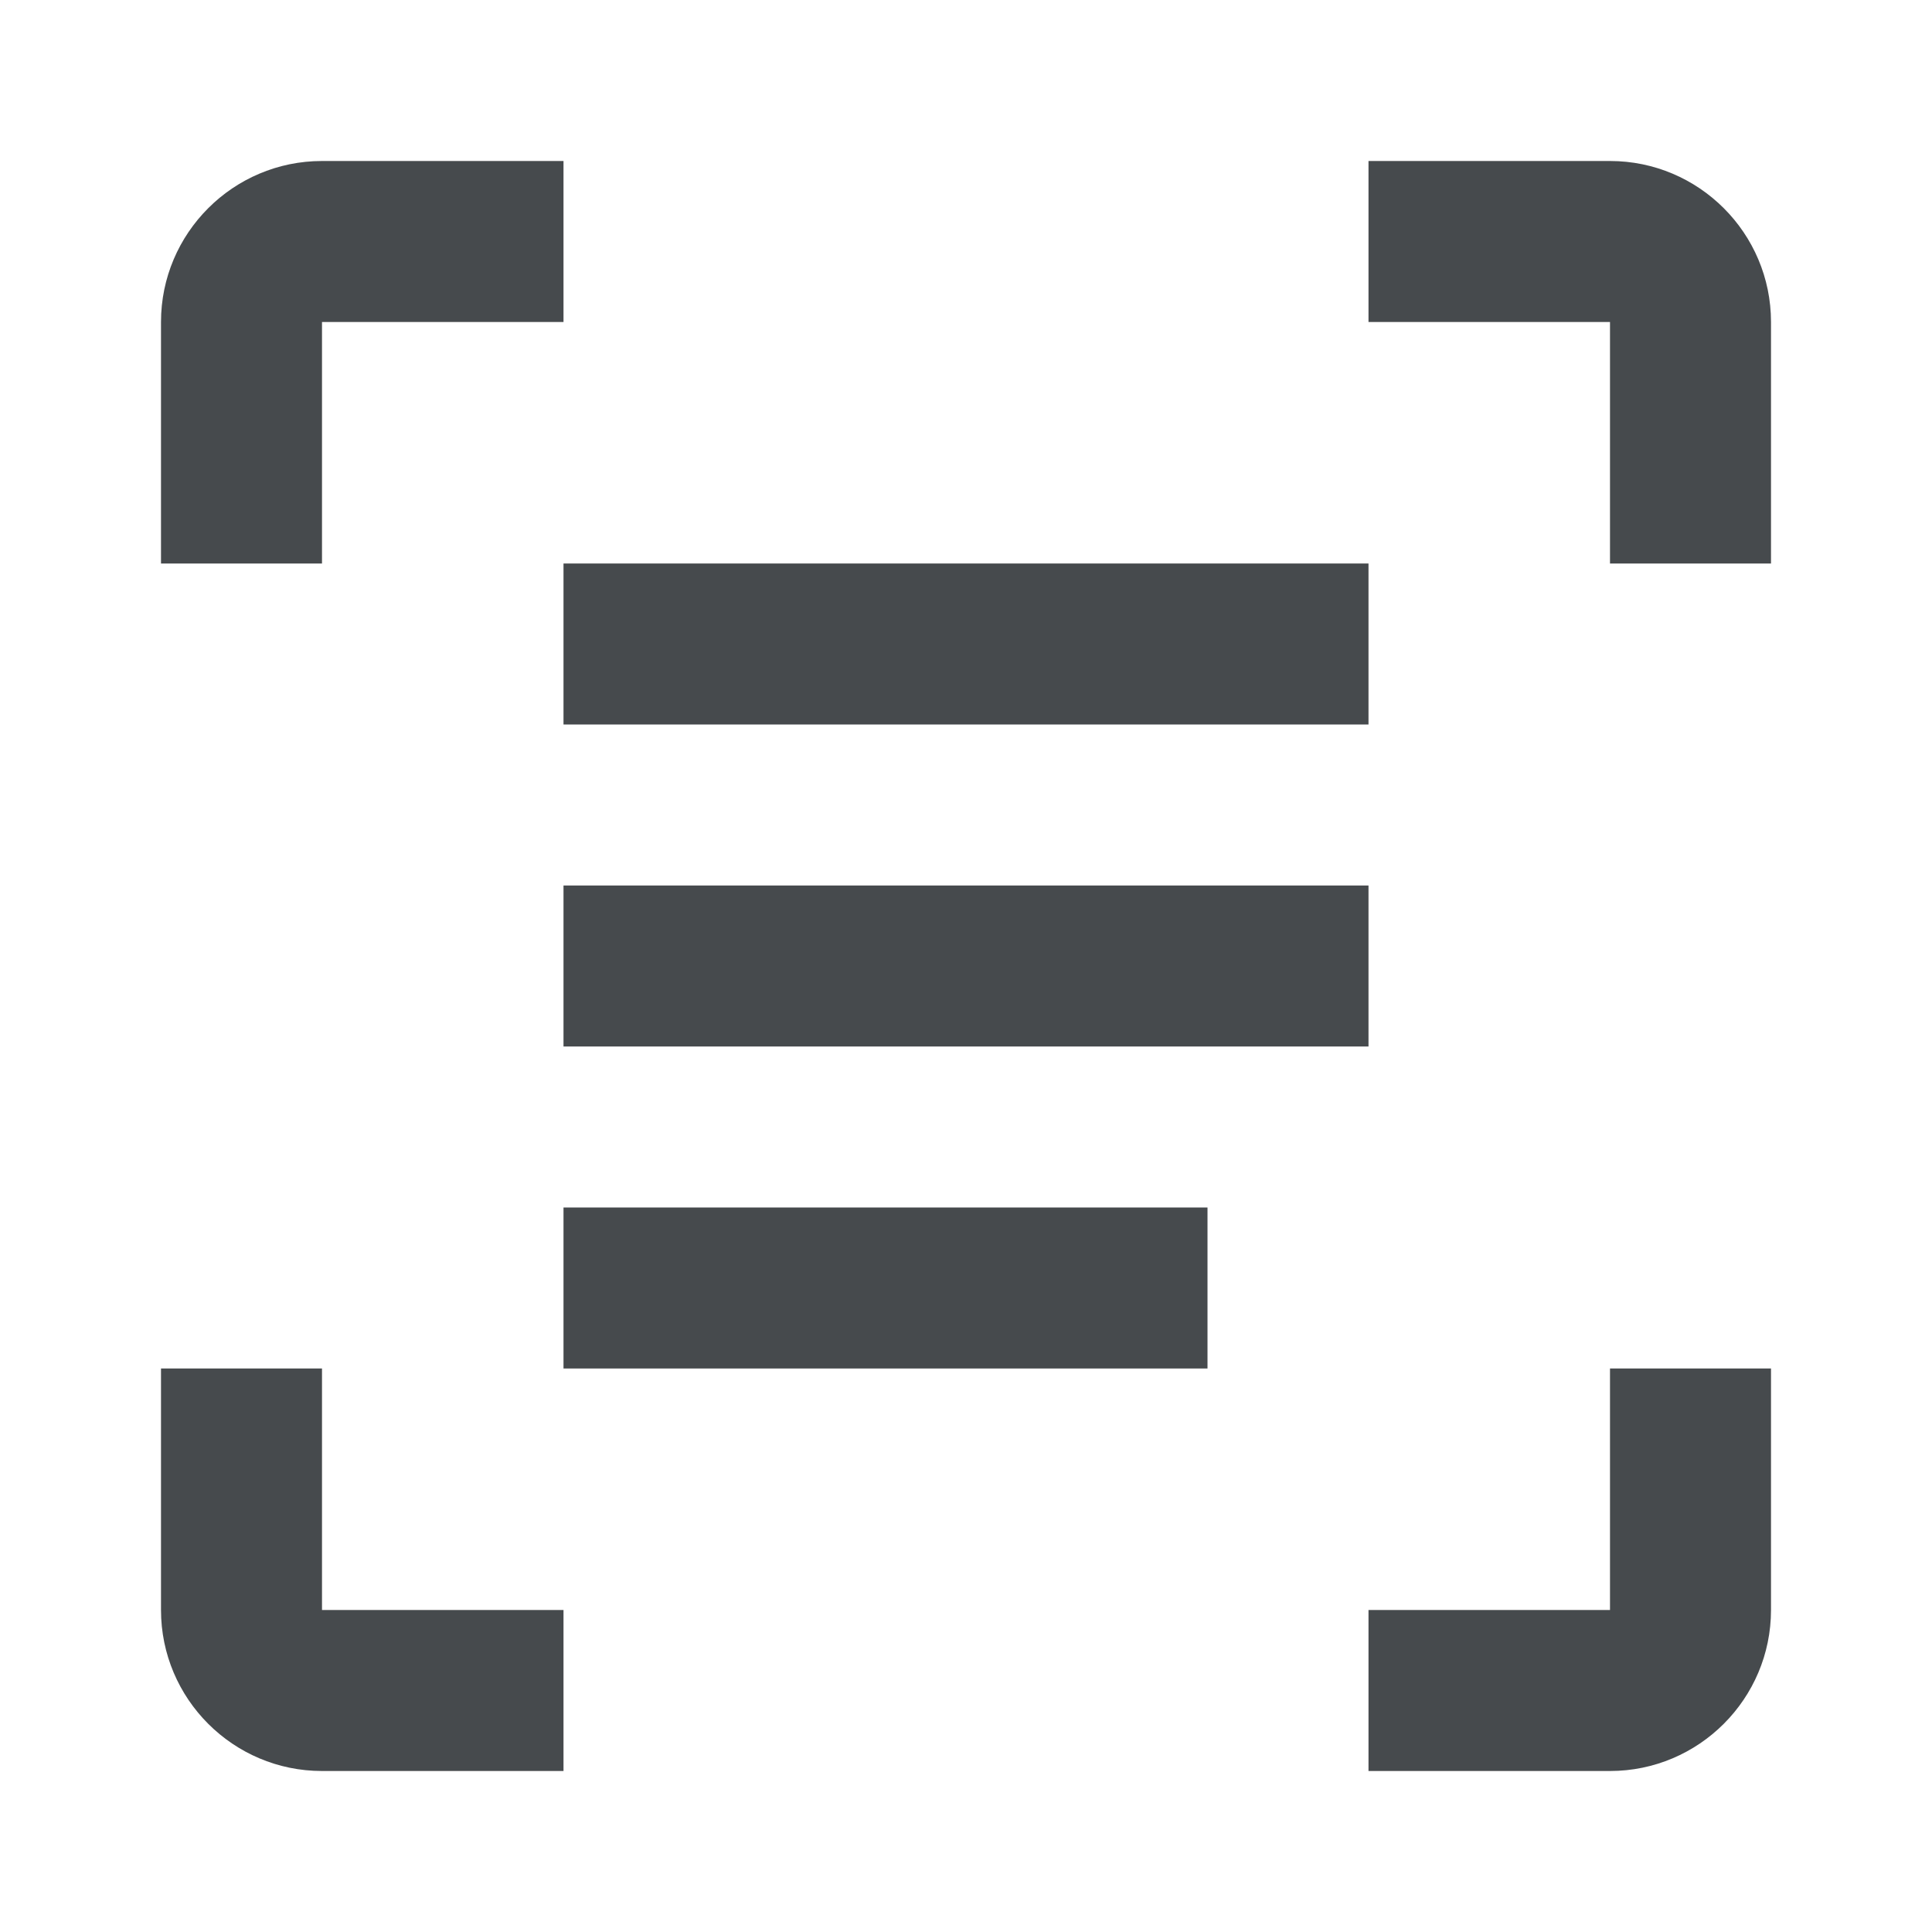 <svg width="24" height="24" viewBox="0 0 24 24" fill="none" xmlns="http://www.w3.org/2000/svg">
<path d="M17 7H7V9H17V7Z" fill="#464A4D"/>
<path d="M17 11H7V13H17V11Z" fill="#464A4D"/>
<path d="M15 15H7V17H15V15Z" fill="#464A4D"/>
<path d="M4 4H7V2H4C2.897 2 2 2.897 2 4V7H4V4Z" fill="#464A4D"/>
<path d="M20 2H17V4H20V7H22V4C22 2.897 21.103 2 20 2Z" fill="#464A4D"/>
<path d="M20 20H17V22H20C21.103 22 22 21.103 22 20V17H20V20Z" fill="#464A4D"/>
<path d="M4 17H2V20C2 21.103 2.897 22 4 22H7V20H4V17Z" fill="#464A4D"/>
</svg>

